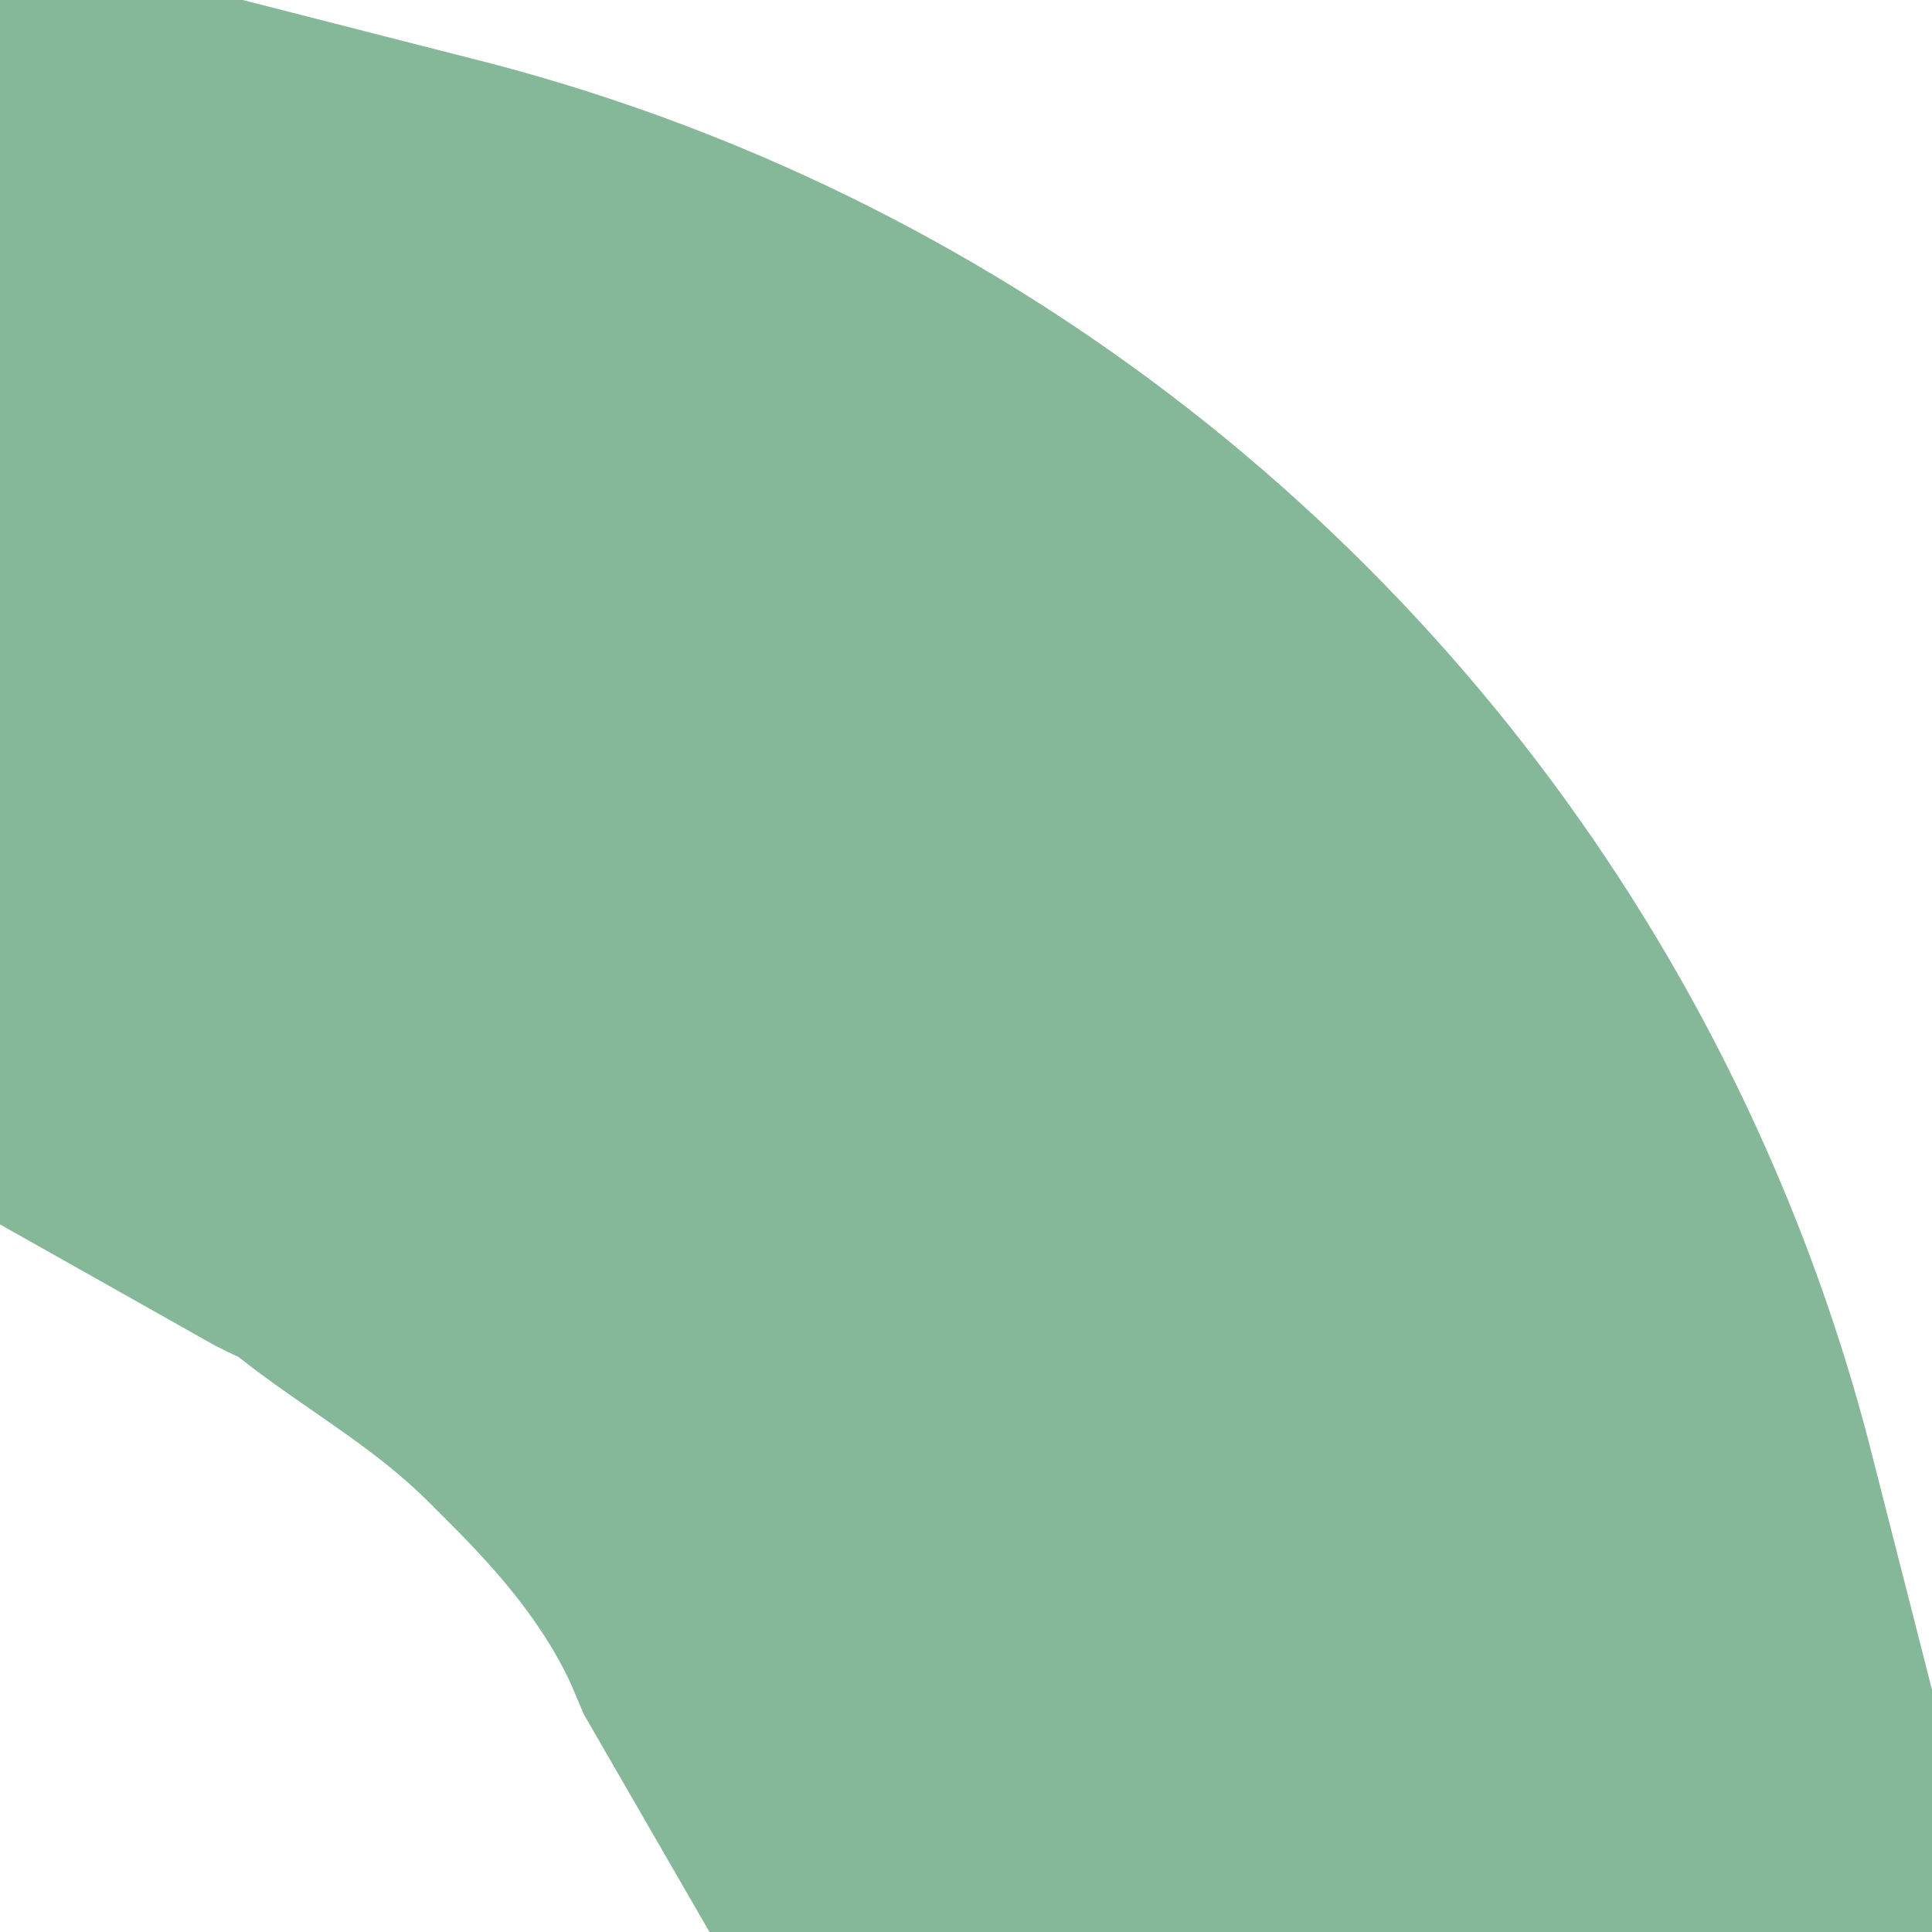 <svg width="63" height="63" viewBox="0 0 63 63" fill="none" xmlns="http://www.w3.org/2000/svg">
    <path d="M15.501 34.422L14.293 33.471L12.89 32.841C12.834 32.816 12.721 32.761 12.5 32.636L12.5 14.072C14.821 14.665 17.102 15.423 19.326 16.344C25.453 18.882 31.02 22.602 35.709 27.291C40.398 31.98 44.118 37.547 46.656 43.675C47.577 45.898 48.336 48.179 48.928 50.5L30.346 50.5C30.305 50.429 30.281 50.383 30.268 50.36C28.251 45.548 24.831 42.144 23.094 40.416C23.004 40.326 22.919 40.242 22.839 40.161C21.124 38.446 19.422 37.205 18.206 36.35C17.762 36.037 17.404 35.79 17.099 35.578C16.438 35.12 16.023 34.833 15.501 34.422Z" stroke="#84B898" stroke-width="25"/>
</svg>